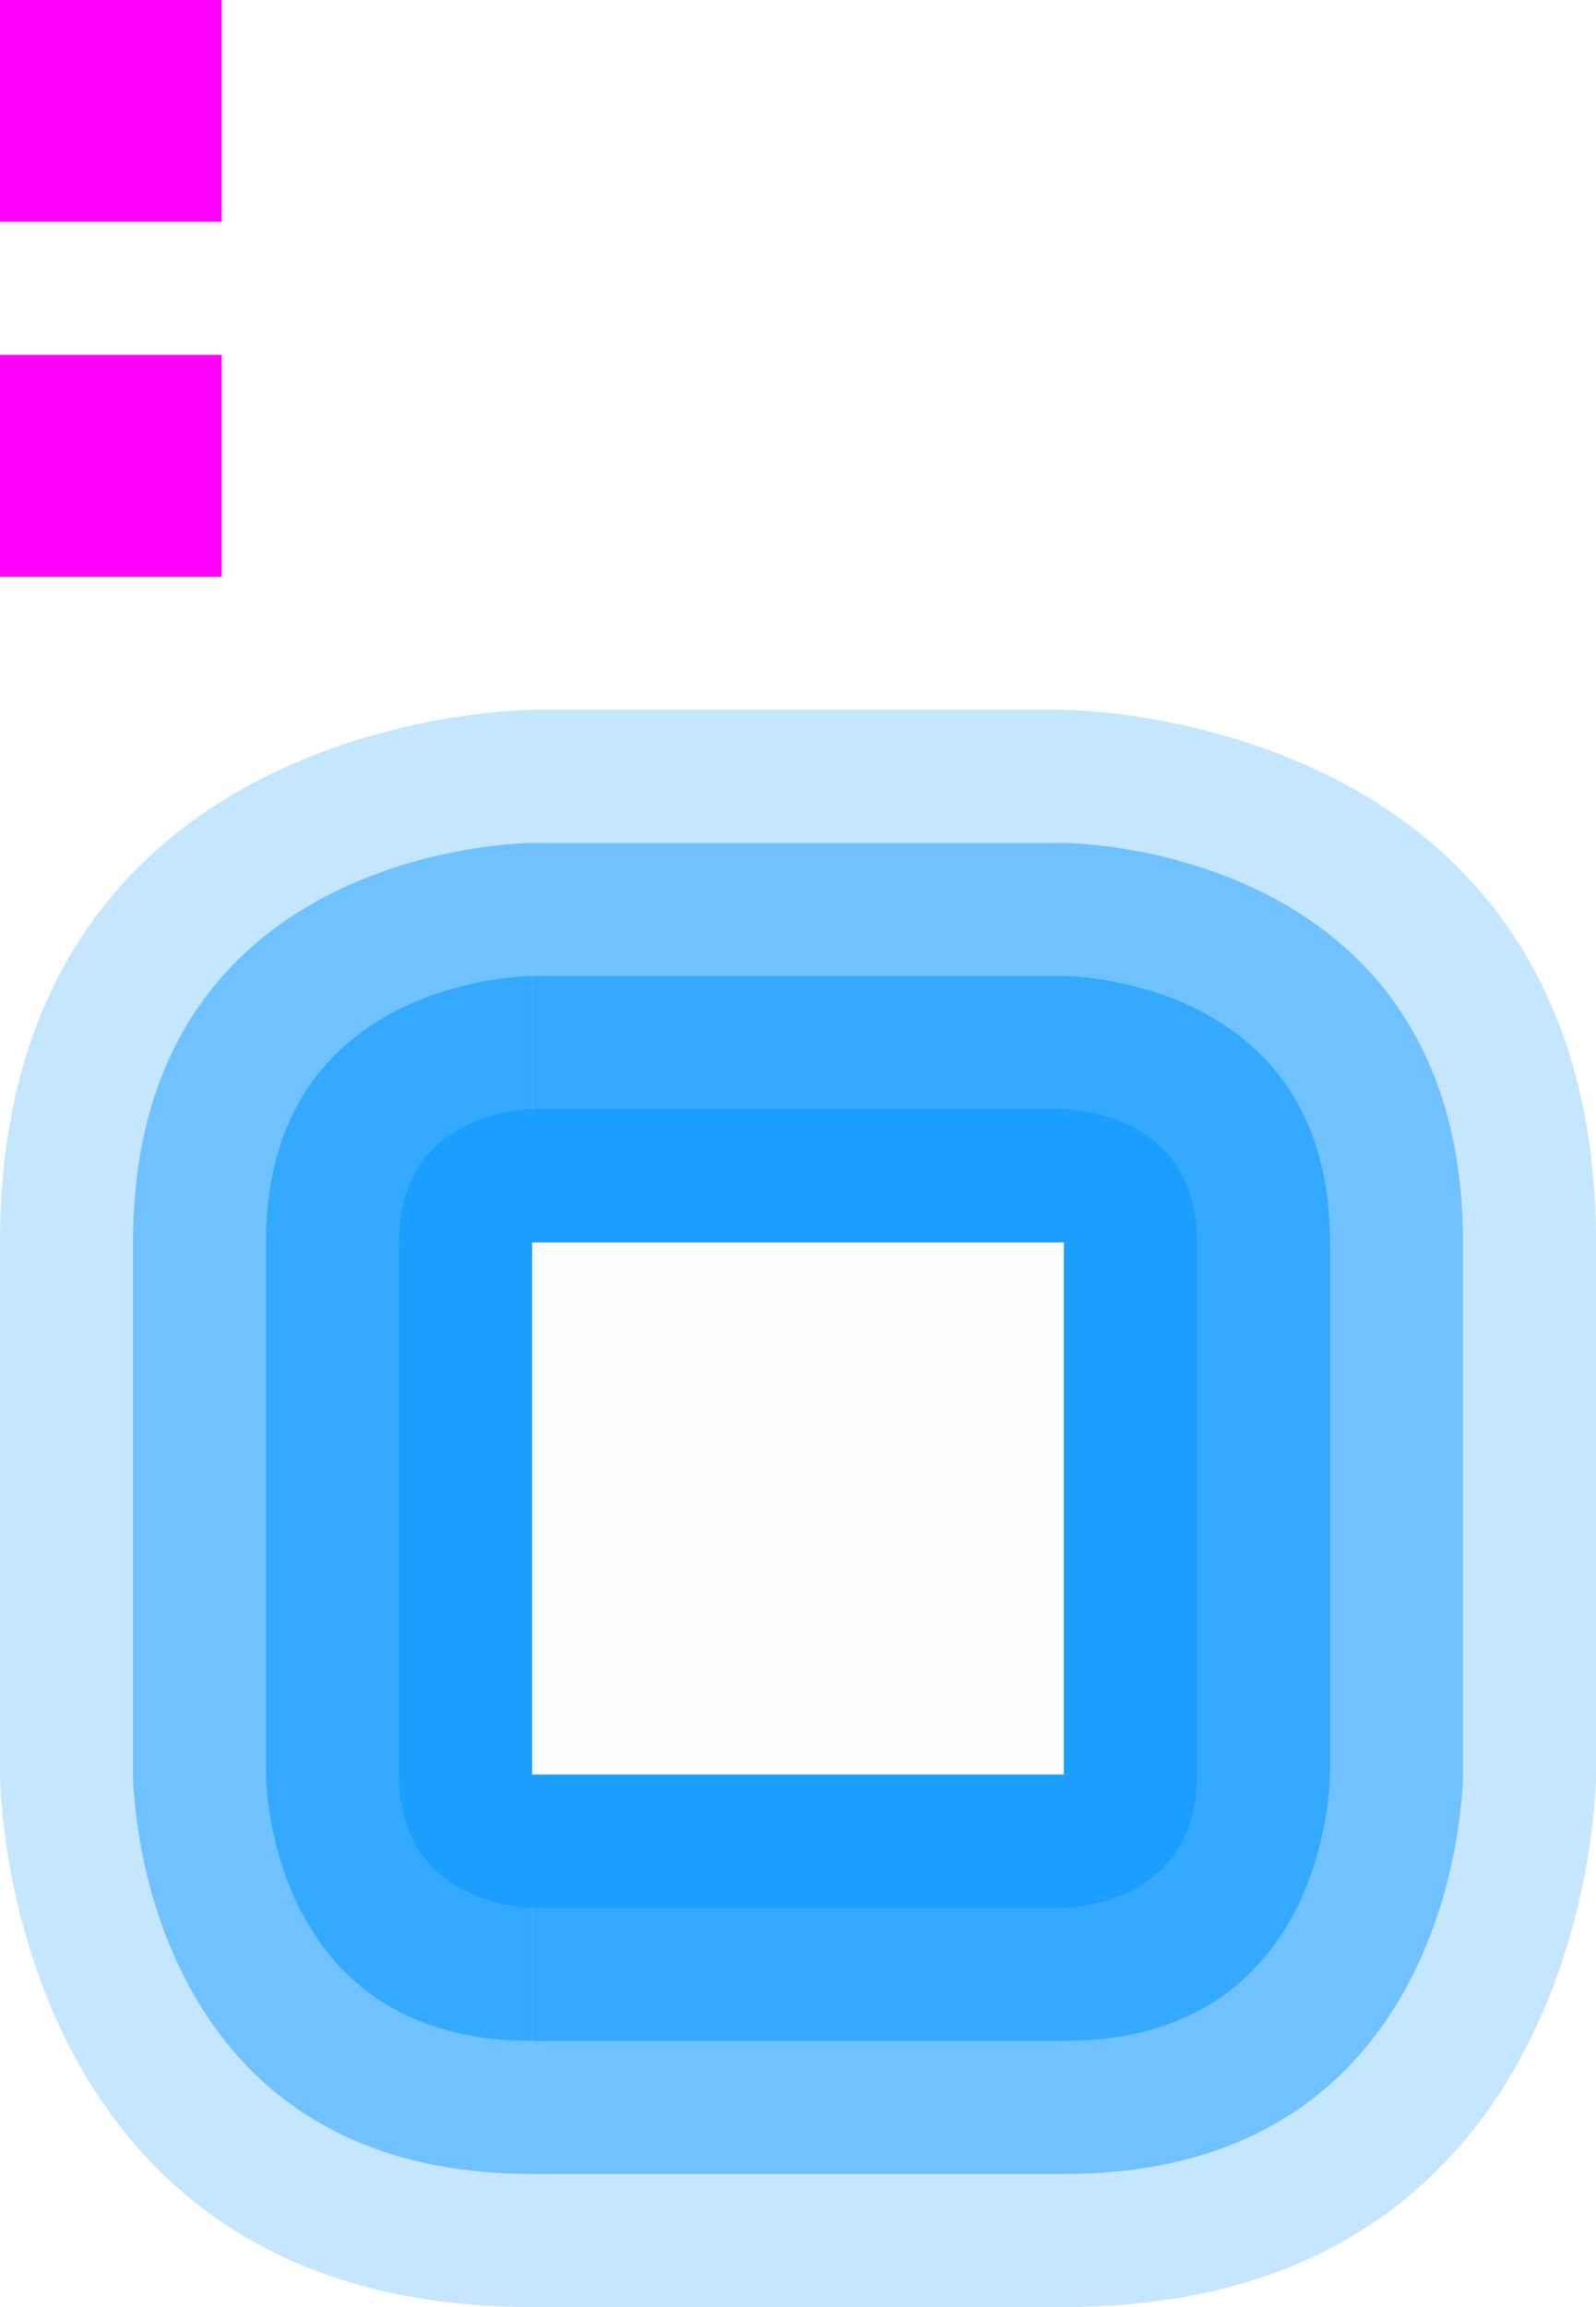 <svg xmlns="http://www.w3.org/2000/svg" width="36" height="52" version="1">
 <rect id="hint-glow-radius" style="fill:#ff00ff" width="5" height="5" x="0" y="0"/>
 <rect id="hint-stretch-borders" style="fill:#ff00ff" width="5" height="5" x="0" y="8"/>
 <rect id="center" style="opacity:0.001" width="12" height="12" x="12" y="27"/>
 <rect style="opacity:0.01" width="12" height="12" x="12" y="28"/>
 <g id="topleft" transform="translate(-36,1)">
  <path style="opacity:0.25;fill:#1a9fff" d="M 36,27 C 36,15 48,15 48,15 v 12 z"/>
  <path style="opacity:0.5;fill:#1a9fff" d="m 39,27 c 0,-9 9,-9 9,-9 v 9 z"/>
  <path style="opacity:0.7;fill:#1a9fff" d="m 42,27 c 0,-6 6,-6 6,-6 v 6 z"/>
  <path style="fill:#1a9fff" d="m 45,27 c 0,-3 3,-3 3,-3 v 3 z"/>
 </g>
 <g id="left" transform="translate(-36,1)">
  <rect style="opacity:0.25;fill:#1a9fff" width="12" height="12" x="27" y="36" transform="matrix(0,1,1,0,0,0)"/>
  <rect style="opacity:0.5;fill:#1a9fff" width="12" height="9" x="27" y="39" transform="matrix(0,1,1,0,0,0)"/>
  <rect style="opacity:0.7;fill:#1a9fff" width="12" height="6" x="27" y="42" transform="matrix(0,1,1,0,0,0)"/>
  <rect style="fill:#1a9fff" width="12" height="3" x="27" y="45" transform="matrix(0,1,1,0,0,0)"/>
 </g>
 <g id="bottomleft" transform="translate(-36,1)">
  <path style="opacity:0.25;fill:#1a9fff" d="M 48,51 C 36,51 36,39 36,39 h 12 z"/>
  <path style="opacity:0.5;fill:#1a9fff" d="m 48,48 c -9,0 -9,-9 -9,-9 h 9 z"/>
  <path style="opacity:0.7;fill:#1a9fff" d="m 48,45 c -6,0 -6,-6 -6,-6 h 6 z"/>
  <path style="fill:#1a9fff" d="m 45,39 c 0,3 3,3 3,3 v -3 z"/>
 </g>
 <g id="topright" transform="translate(-36,1)">
  <path style="opacity:0.25;fill:#1a9fff" d="M 72,27 C 72,15 60,15 60,15 v 12 z"/>
  <path style="opacity:0.5;fill:#1a9fff" d="m 69,27 c 0,-9 -9,-9 -9,-9 v 9 z"/>
  <path style="opacity:0.7;fill:#1a9fff" d="m 66,27 c 0,-6 -6,-6 -6,-6 v 6 z"/>
  <path style="fill:#1a9fff" d="m 63,27 c 0,-3 -3,-3 -3,-3 v 3 z"/>
 </g>
 <g id="bottomright" transform="translate(-36,1)">
  <path style="opacity:0.25;fill:#1a9fff" d="M 60,51 C 72,51 72,39 72,39 H 60 Z"/>
  <path style="opacity:0.5;fill:#1a9fff" d="m 60,48 c 9,0 9,-9 9,-9 h -9 z"/>
  <path style="opacity:0.7;fill:#1a9fff" d="m 60,45 c 6,0 6,-6 6,-6 h -6 z"/>
  <path style="fill:#1a9fff" d="m 63,39 c 0,3 -3,3 -3,3 v -3 z"/>
 </g>
 <g id="right" transform="translate(-36,1)">
  <rect style="opacity:0.25;fill:#1a9fff" width="12" height="12" x="27" y="-72" transform="rotate(90)"/>
  <rect style="opacity:0.5;fill:#1a9fff" width="12" height="9" x="27" y="-69" transform="rotate(90)"/>
  <rect style="opacity:0.7;fill:#1a9fff" width="12" height="6" x="27" y="-66" transform="rotate(90)"/>
  <rect style="fill:#1a9fff" width="12" height="3" x="27" y="60" transform="matrix(0,1,1,0,0,0)"/>
 </g>
 <g id="top" transform="translate(-36,1)">
  <rect style="opacity:0.25;fill:#1a9fff" width="12" height="12" x="48" y="15"/>
  <rect style="opacity:0.5;fill:#1a9fff" width="12" height="9" x="48" y="18"/>
  <rect style="opacity:0.7;fill:#1a9fff" width="12" height="6" x="48" y="21"/>
  <rect style="fill:#1a9fff" width="12" height="3" x="-60" y="24" transform="scale(-1,1)"/>
 </g>
 <g id="bottom" transform="translate(-36,1)">
  <rect style="opacity:0.25;fill:#1a9fff" width="12" height="12" x="48" y="-51" transform="scale(1,-1)"/>
  <rect style="opacity:0.5;fill:#1a9fff" width="12" height="9" x="48" y="-48" transform="scale(1,-1)"/>
  <rect style="opacity:0.7;fill:#1a9fff" width="12" height="6" x="48" y="-45" transform="scale(1,-1)"/>
  <rect style="fill:#1a9fff" width="12" height="3" x="-60" y="39" transform="scale(-1,1)"/>
 </g>
</svg>
